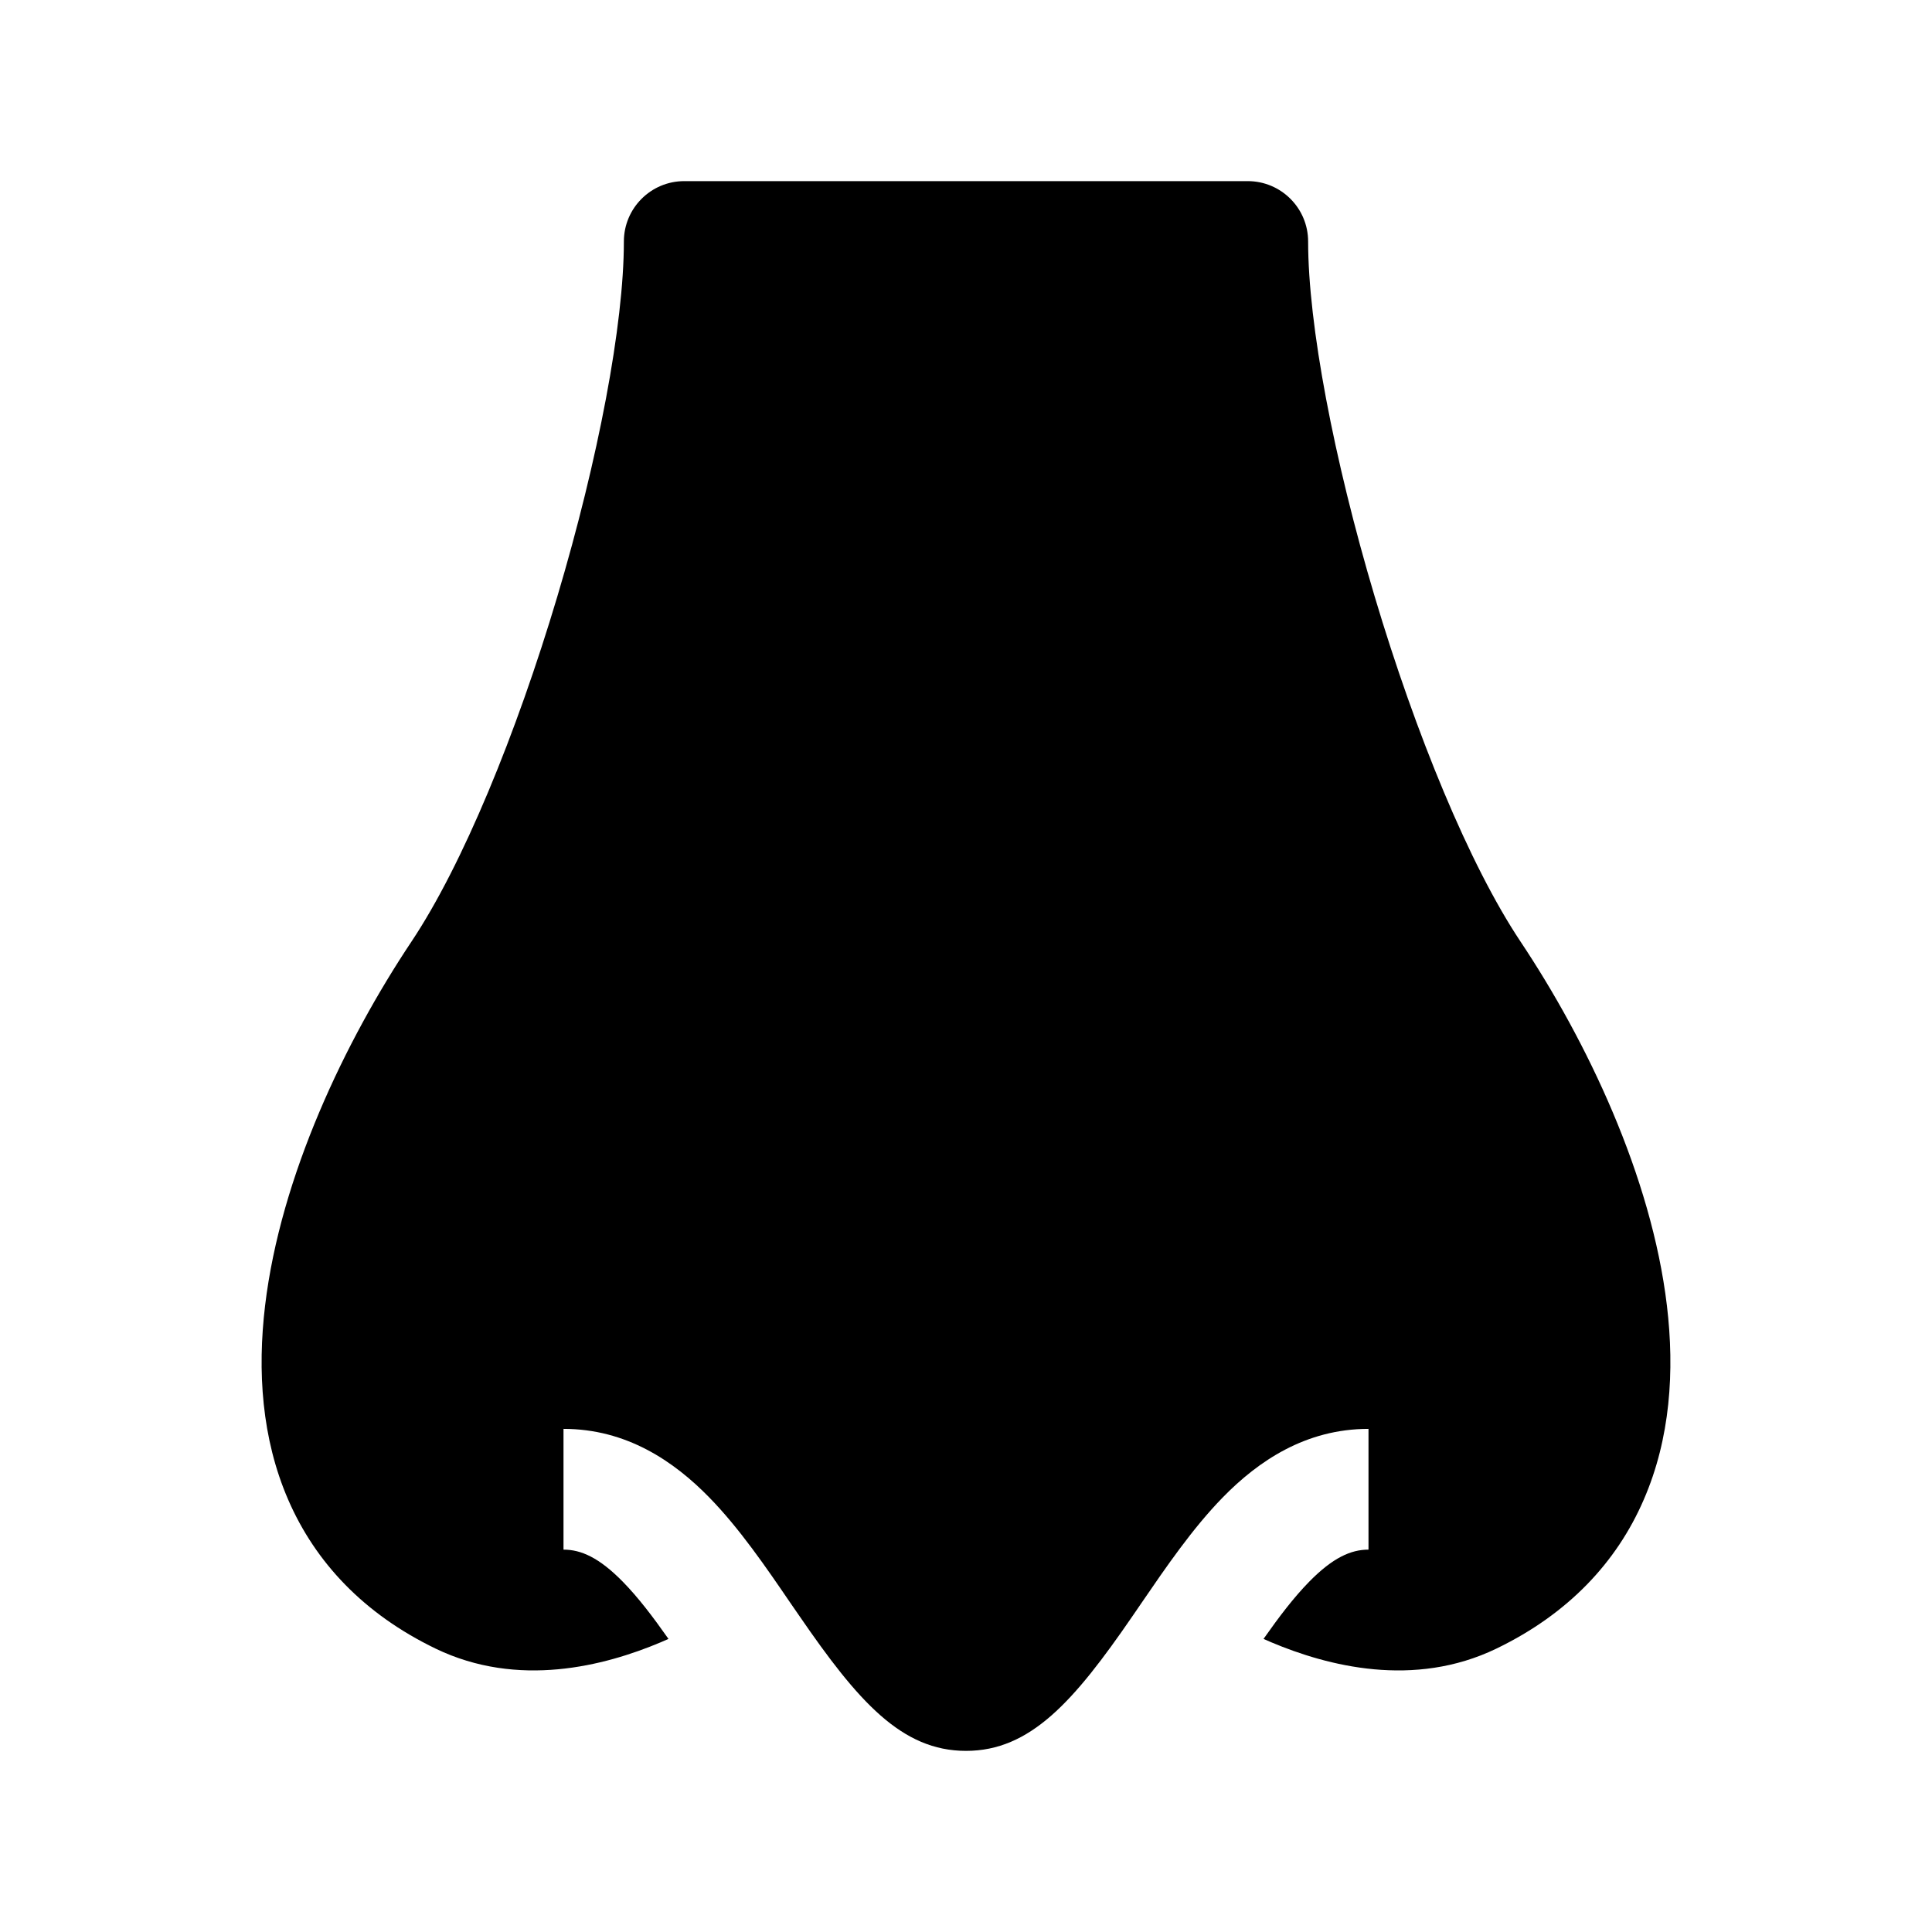 <svg width="24" height="24" viewBox="0 0 24 24" xmlns="http://www.w3.org/2000/svg">
    <path d="M7 19.25C7.218 19.25 7.443 19.349 7.738 19.65C7.928 19.844 8.109 20.082 8.304 20.359C8.273 20.373 8.241 20.387 8.208 20.401C7.509 20.696 6.436 20.974 5.412 20.48C4.519 20.049 3.917 19.407 3.58 18.63C3.25 17.869 3.196 17.031 3.293 16.219C3.485 14.609 4.289 12.93 5.112 11.696C5.748 10.742 6.414 9.117 6.923 7.411C7.432 5.704 7.75 4.031 7.75 3C7.75 2.586 8.086 2.25 8.5 2.25H15.5C15.914 2.25 16.25 2.586 16.25 3C16.25 4.031 16.568 5.703 17.077 7.411C17.586 9.117 18.252 10.742 18.888 11.696C19.711 12.93 20.515 14.609 20.707 16.219C20.804 17.031 20.75 17.869 20.419 18.63C20.083 19.407 19.481 20.049 18.588 20.48C17.564 20.974 16.491 20.696 15.792 20.401C15.759 20.387 15.727 20.373 15.696 20.359C15.891 20.082 16.072 19.844 16.262 19.65C16.557 19.349 16.782 19.25 17 19.25V17.75C16.218 17.75 15.63 18.151 15.191 18.6C14.815 18.984 14.479 19.476 14.182 19.91C14.144 19.966 14.107 20.021 14.069 20.075C13.341 21.135 12.8 21.75 12 21.75C11.2 21.75 10.659 21.135 9.931 20.075C9.893 20.021 9.856 19.966 9.817 19.91C9.521 19.476 9.185 18.984 8.809 18.6C8.37 18.151 7.782 17.75 7 17.75V19.25Z"/>
</svg>
